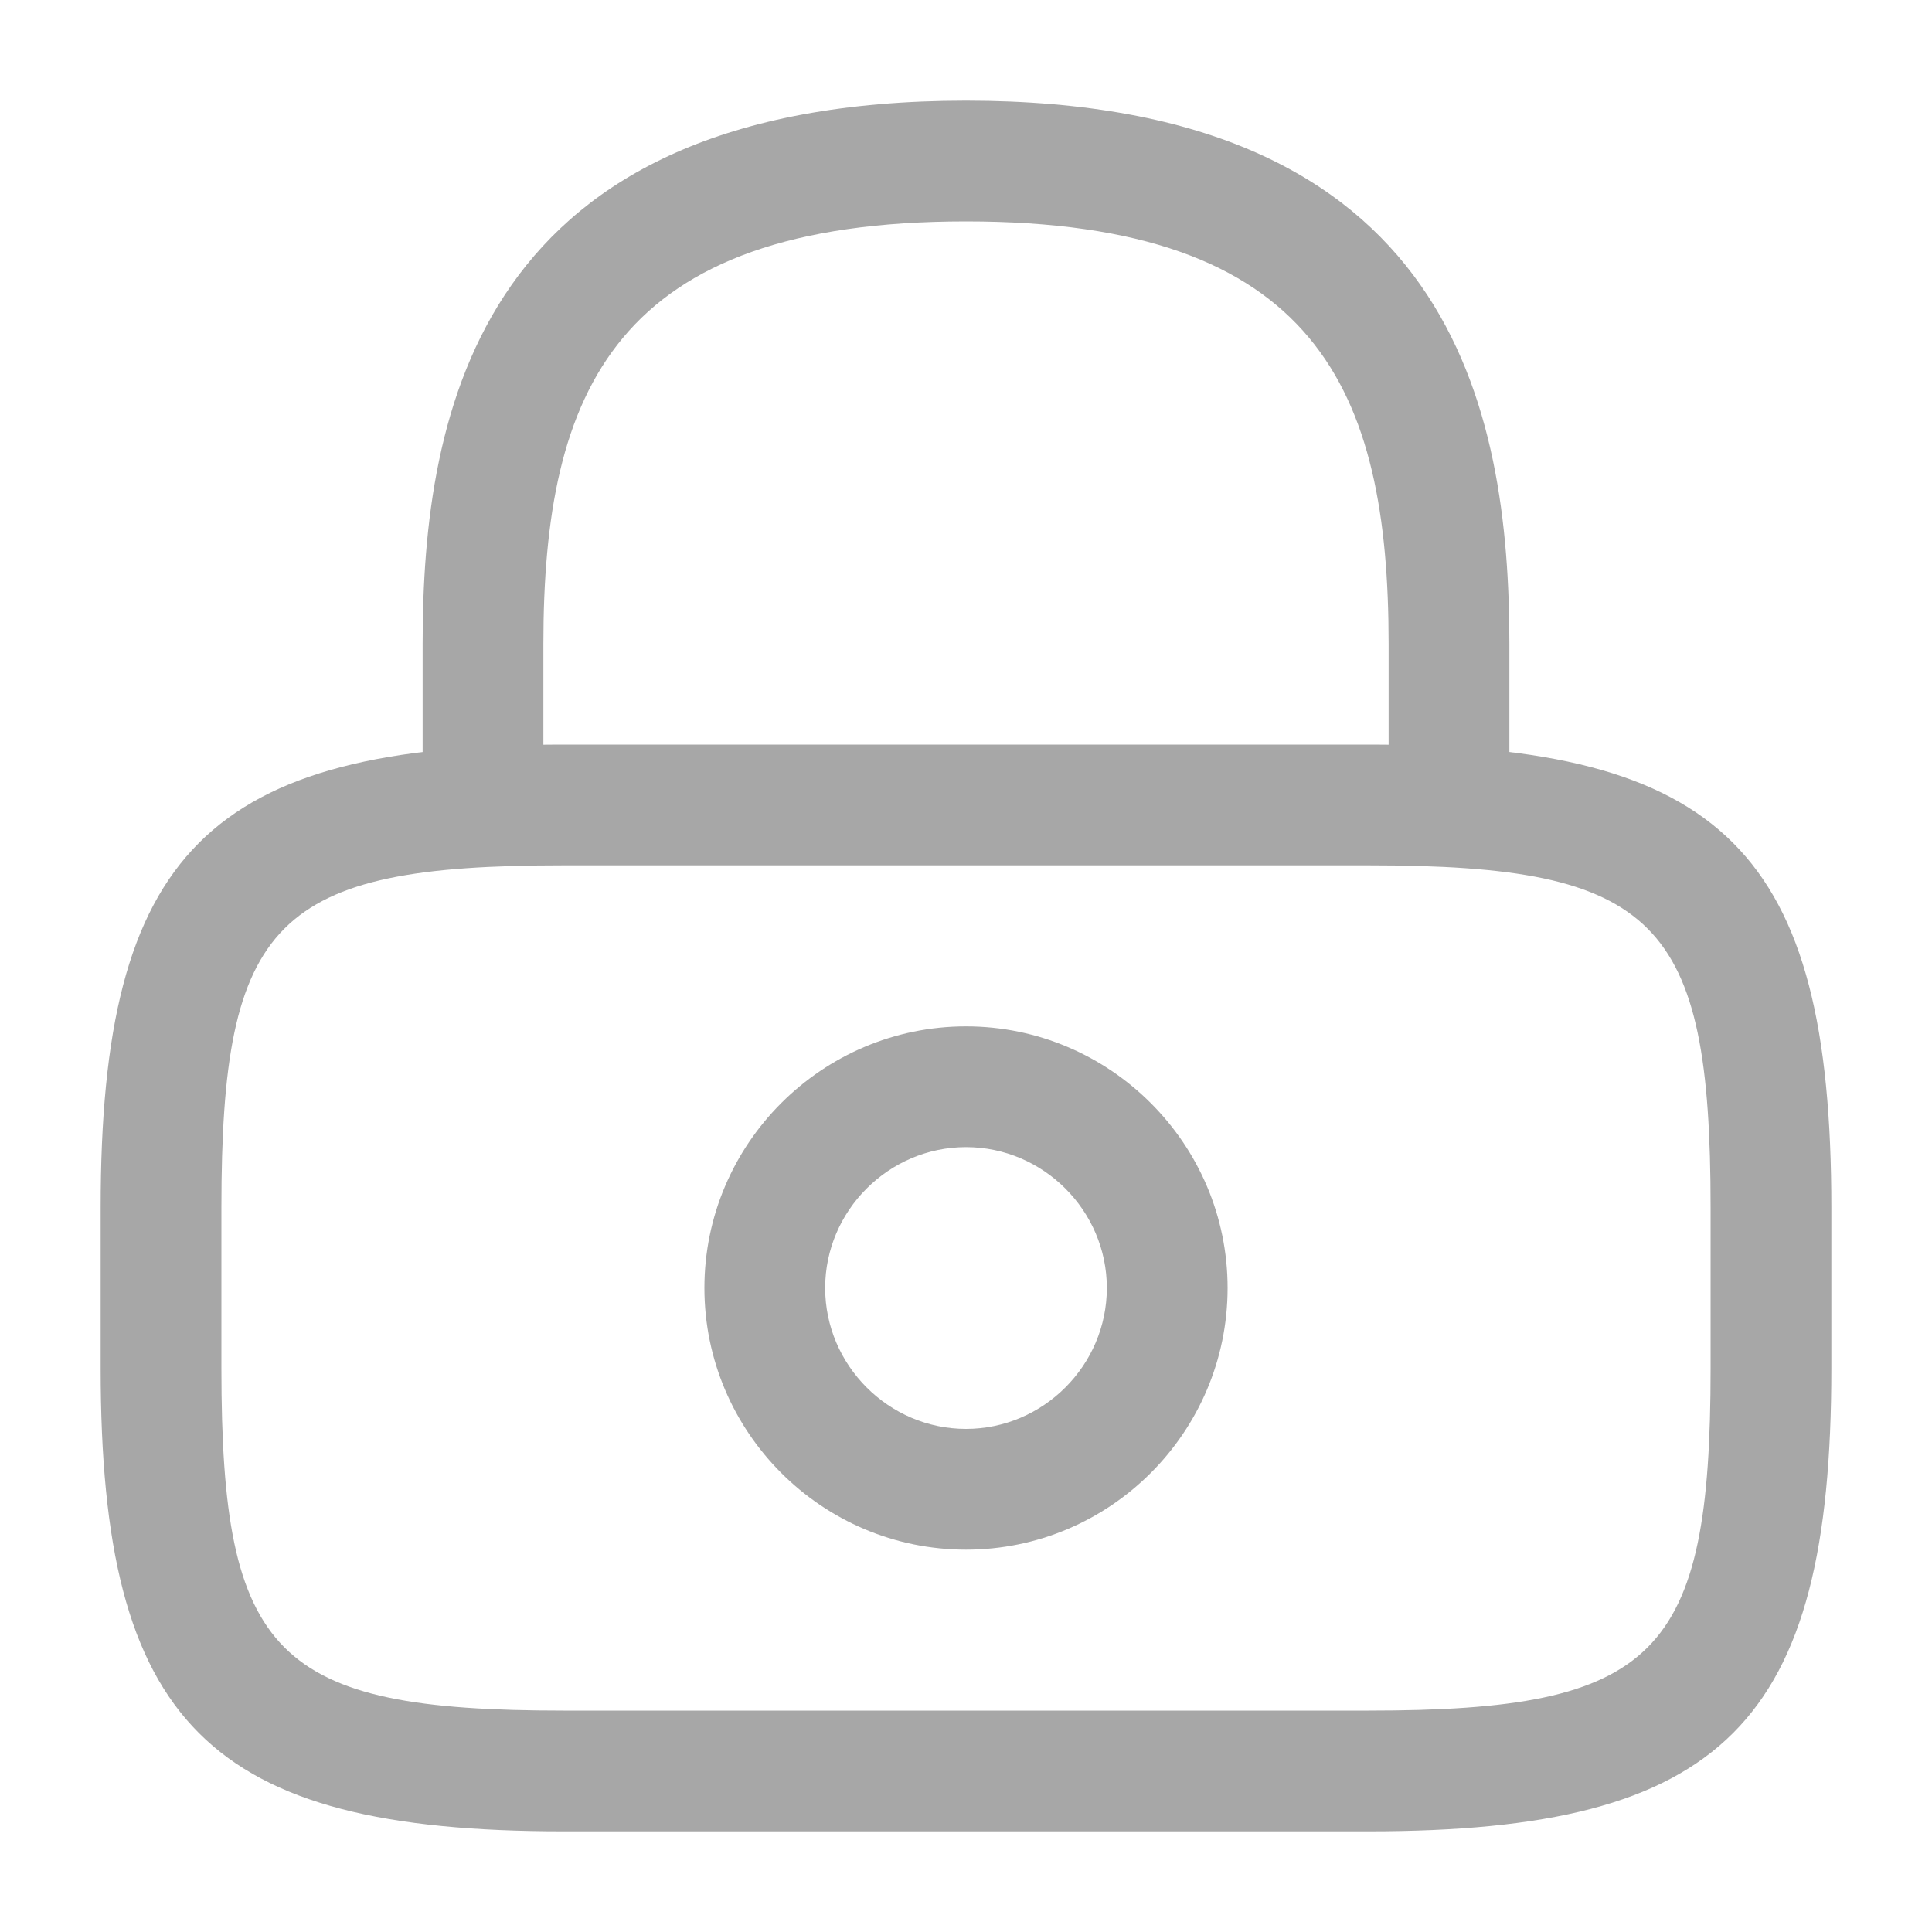 <svg width="20" height="20" viewBox="0 0 20 20" fill="none" xmlns="http://www.w3.org/2000/svg">
<path d="M15 8.958C14.658 8.958 14.375 8.675 14.375 8.333V6.667C14.375 4.042 13.633 2.292 10 2.292C6.367 2.292 5.625 4.042 5.625 6.667V8.333C5.625 8.675 5.342 8.958 5 8.958C4.658 8.958 4.375 8.675 4.375 8.333V6.667C4.375 4.25 4.958 1.042 10 1.042C15.042 1.042 15.625 4.25 15.625 6.667V8.333C15.625 8.675 15.342 8.958 15 8.958Z" fill="#A7A7A7"/>
<path d="M10 16.042C8.508 16.042 7.292 14.825 7.292 13.333C7.292 11.842 8.508 10.625 10 10.625C11.492 10.625 12.708 11.842 12.708 13.333C12.708 14.825 11.492 16.042 10 16.042ZM10 11.875C9.2 11.875 8.542 12.533 8.542 13.333C8.542 14.133 9.2 14.792 10 14.792C10.8 14.792 11.458 14.133 11.458 13.333C11.458 12.533 10.8 11.875 10 11.875Z" fill="#A7A7A7"/>
<path d="M14.167 18.958H5.833C2.158 18.958 1.042 17.842 1.042 14.167V12.5C1.042 8.825 2.158 7.708 5.833 7.708H14.167C17.842 7.708 18.958 8.825 18.958 12.5V14.167C18.958 17.842 17.842 18.958 14.167 18.958ZM5.833 8.958C2.85 8.958 2.292 9.525 2.292 12.5V14.167C2.292 17.142 2.85 17.708 5.833 17.708H14.167C17.15 17.708 17.708 17.142 17.708 14.167V12.5C17.708 9.525 17.15 8.958 14.167 8.958H5.833Z" fill="#A7A7A7"/>
</svg>
